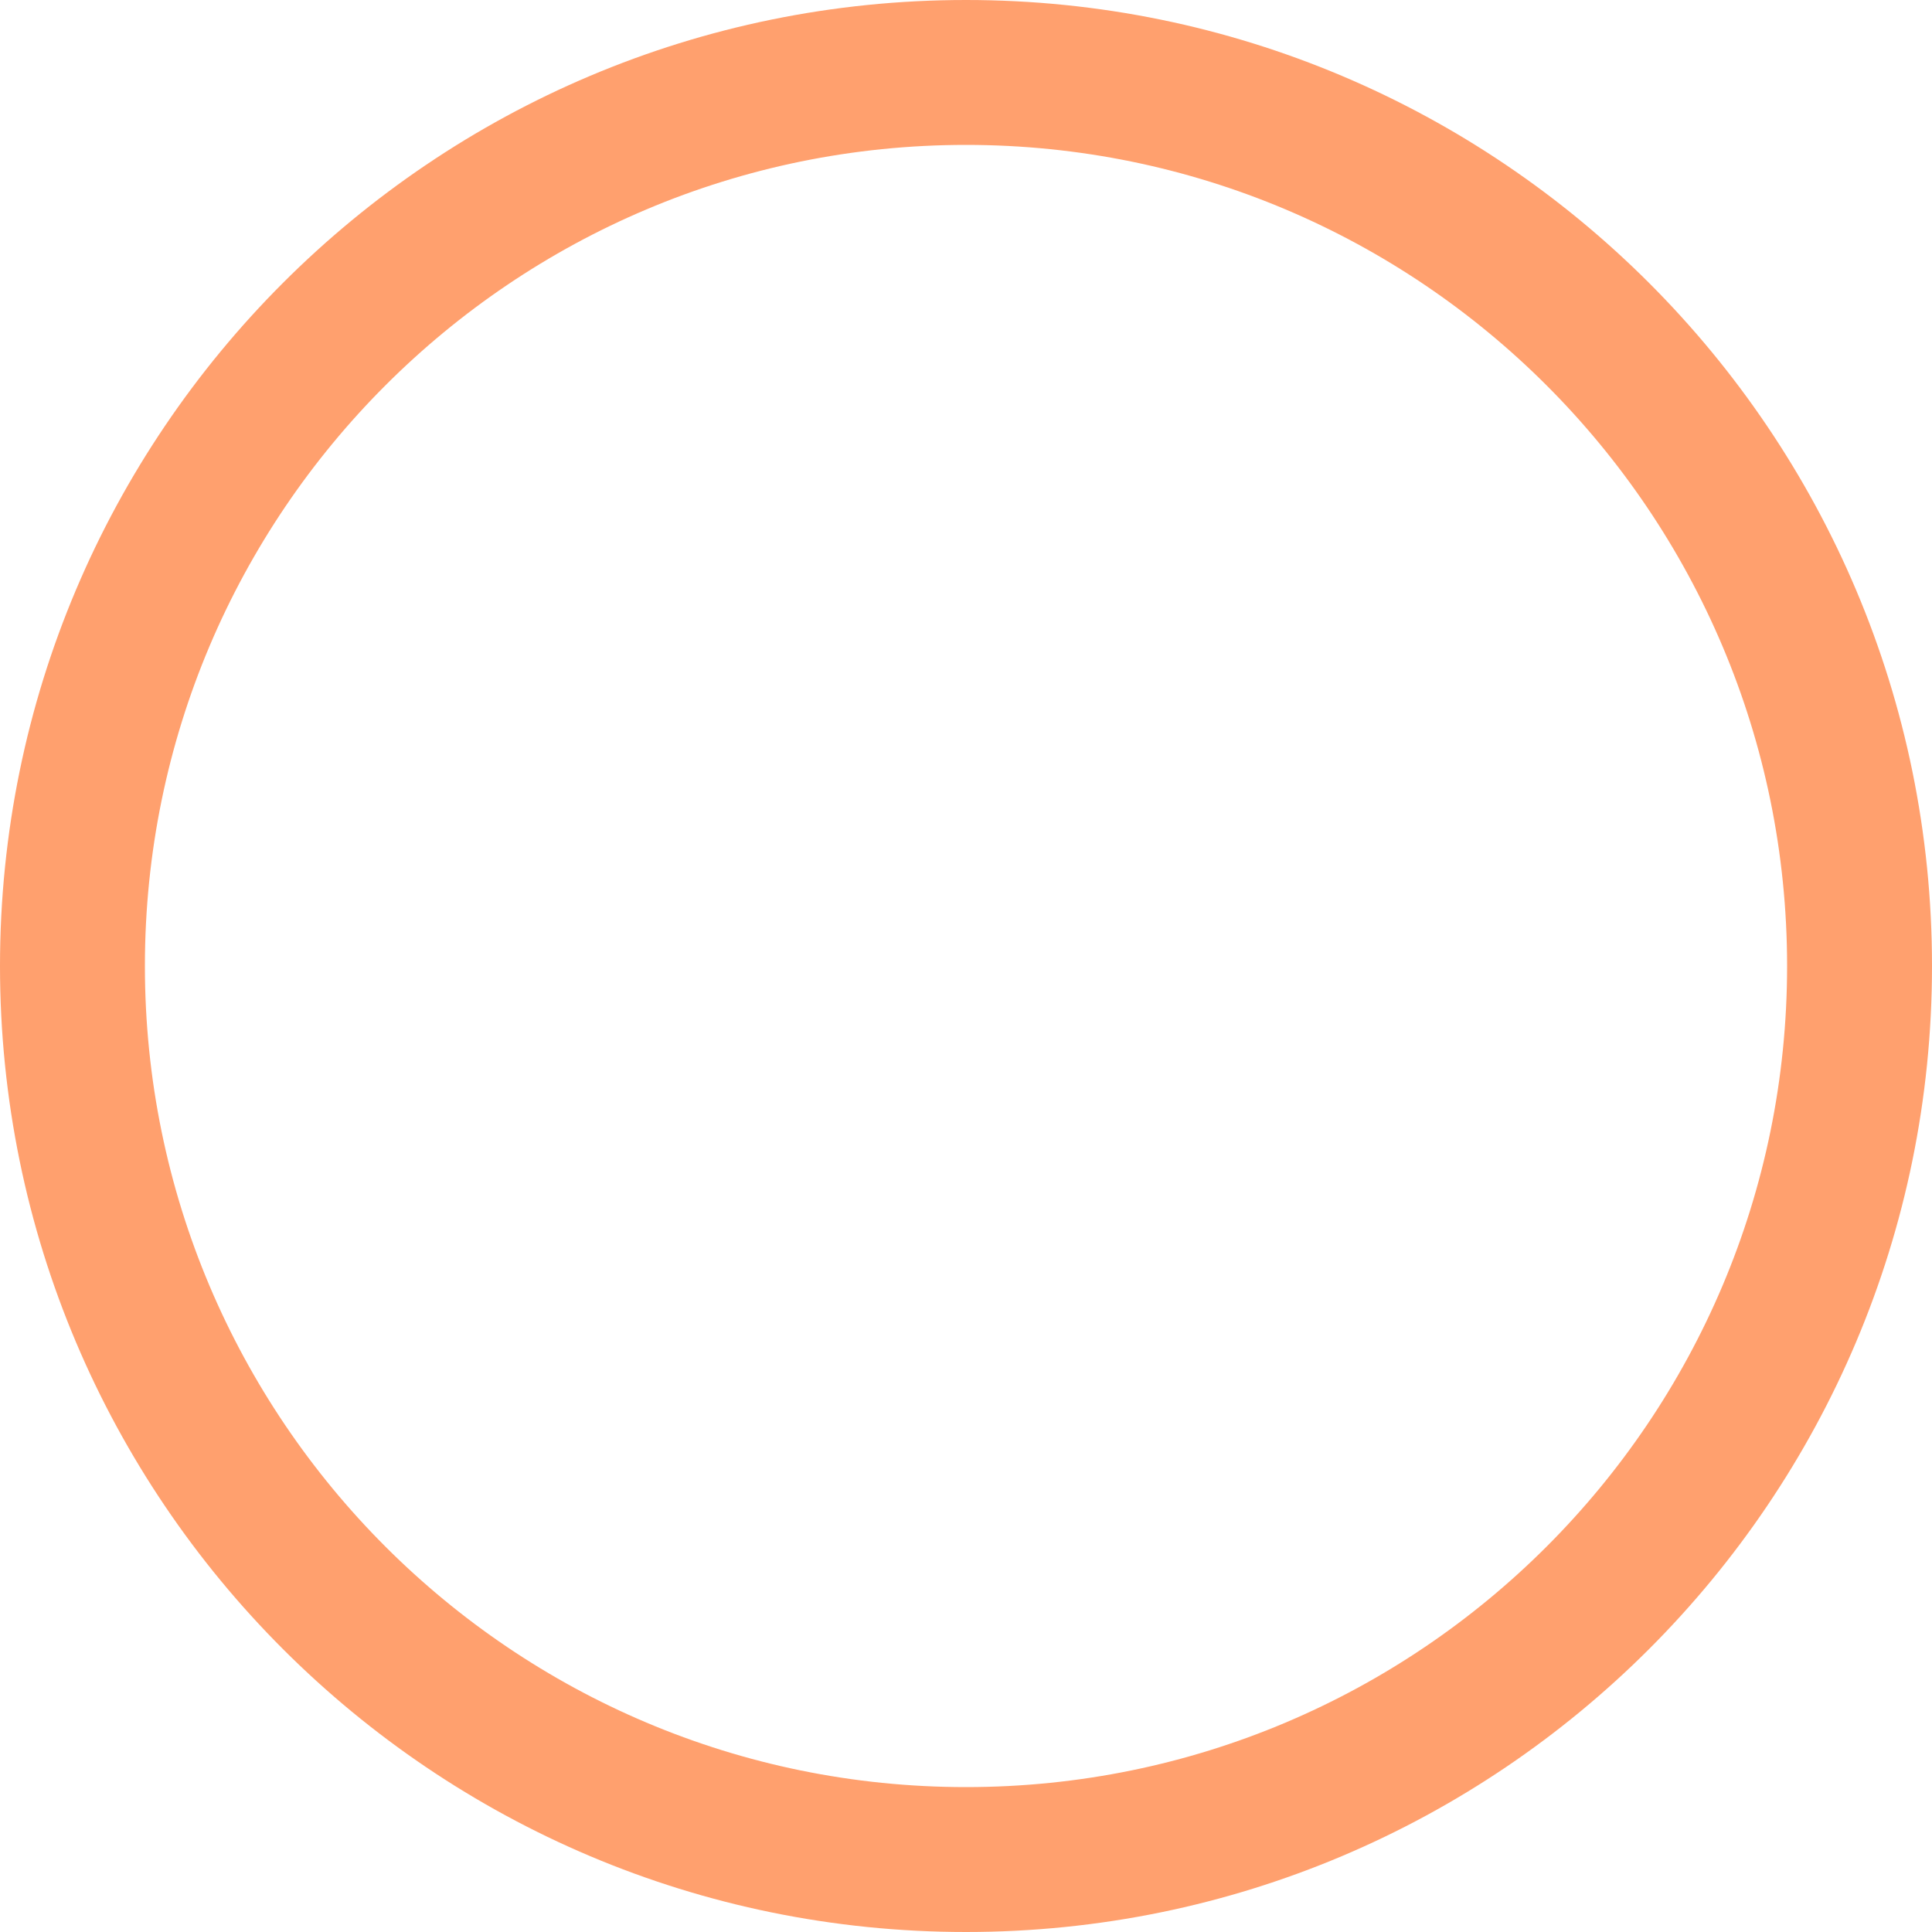<svg width="167" height="167" viewBox="0 0 167 167" fill="none" xmlns="http://www.w3.org/2000/svg">
<path d="M83.5 167C37.384 167 -5.66569e-06 129.616 -3.6499e-06 83.5C-1.63412e-06 37.384 37.384 -5.66569e-06 83.5 -3.6499e-06C129.616 -1.63412e-06 167 37.384 167 83.5C167 129.616 129.616 167 83.5 167ZM83.5 12.525C44.302 12.525 12.525 44.302 12.525 83.5C12.525 122.698 44.302 154.475 83.5 154.475C122.698 154.475 154.475 122.698 154.475 83.5C154.475 44.302 122.698 12.525 83.5 12.525Z" fill="#FFA06E"/>
</svg>
